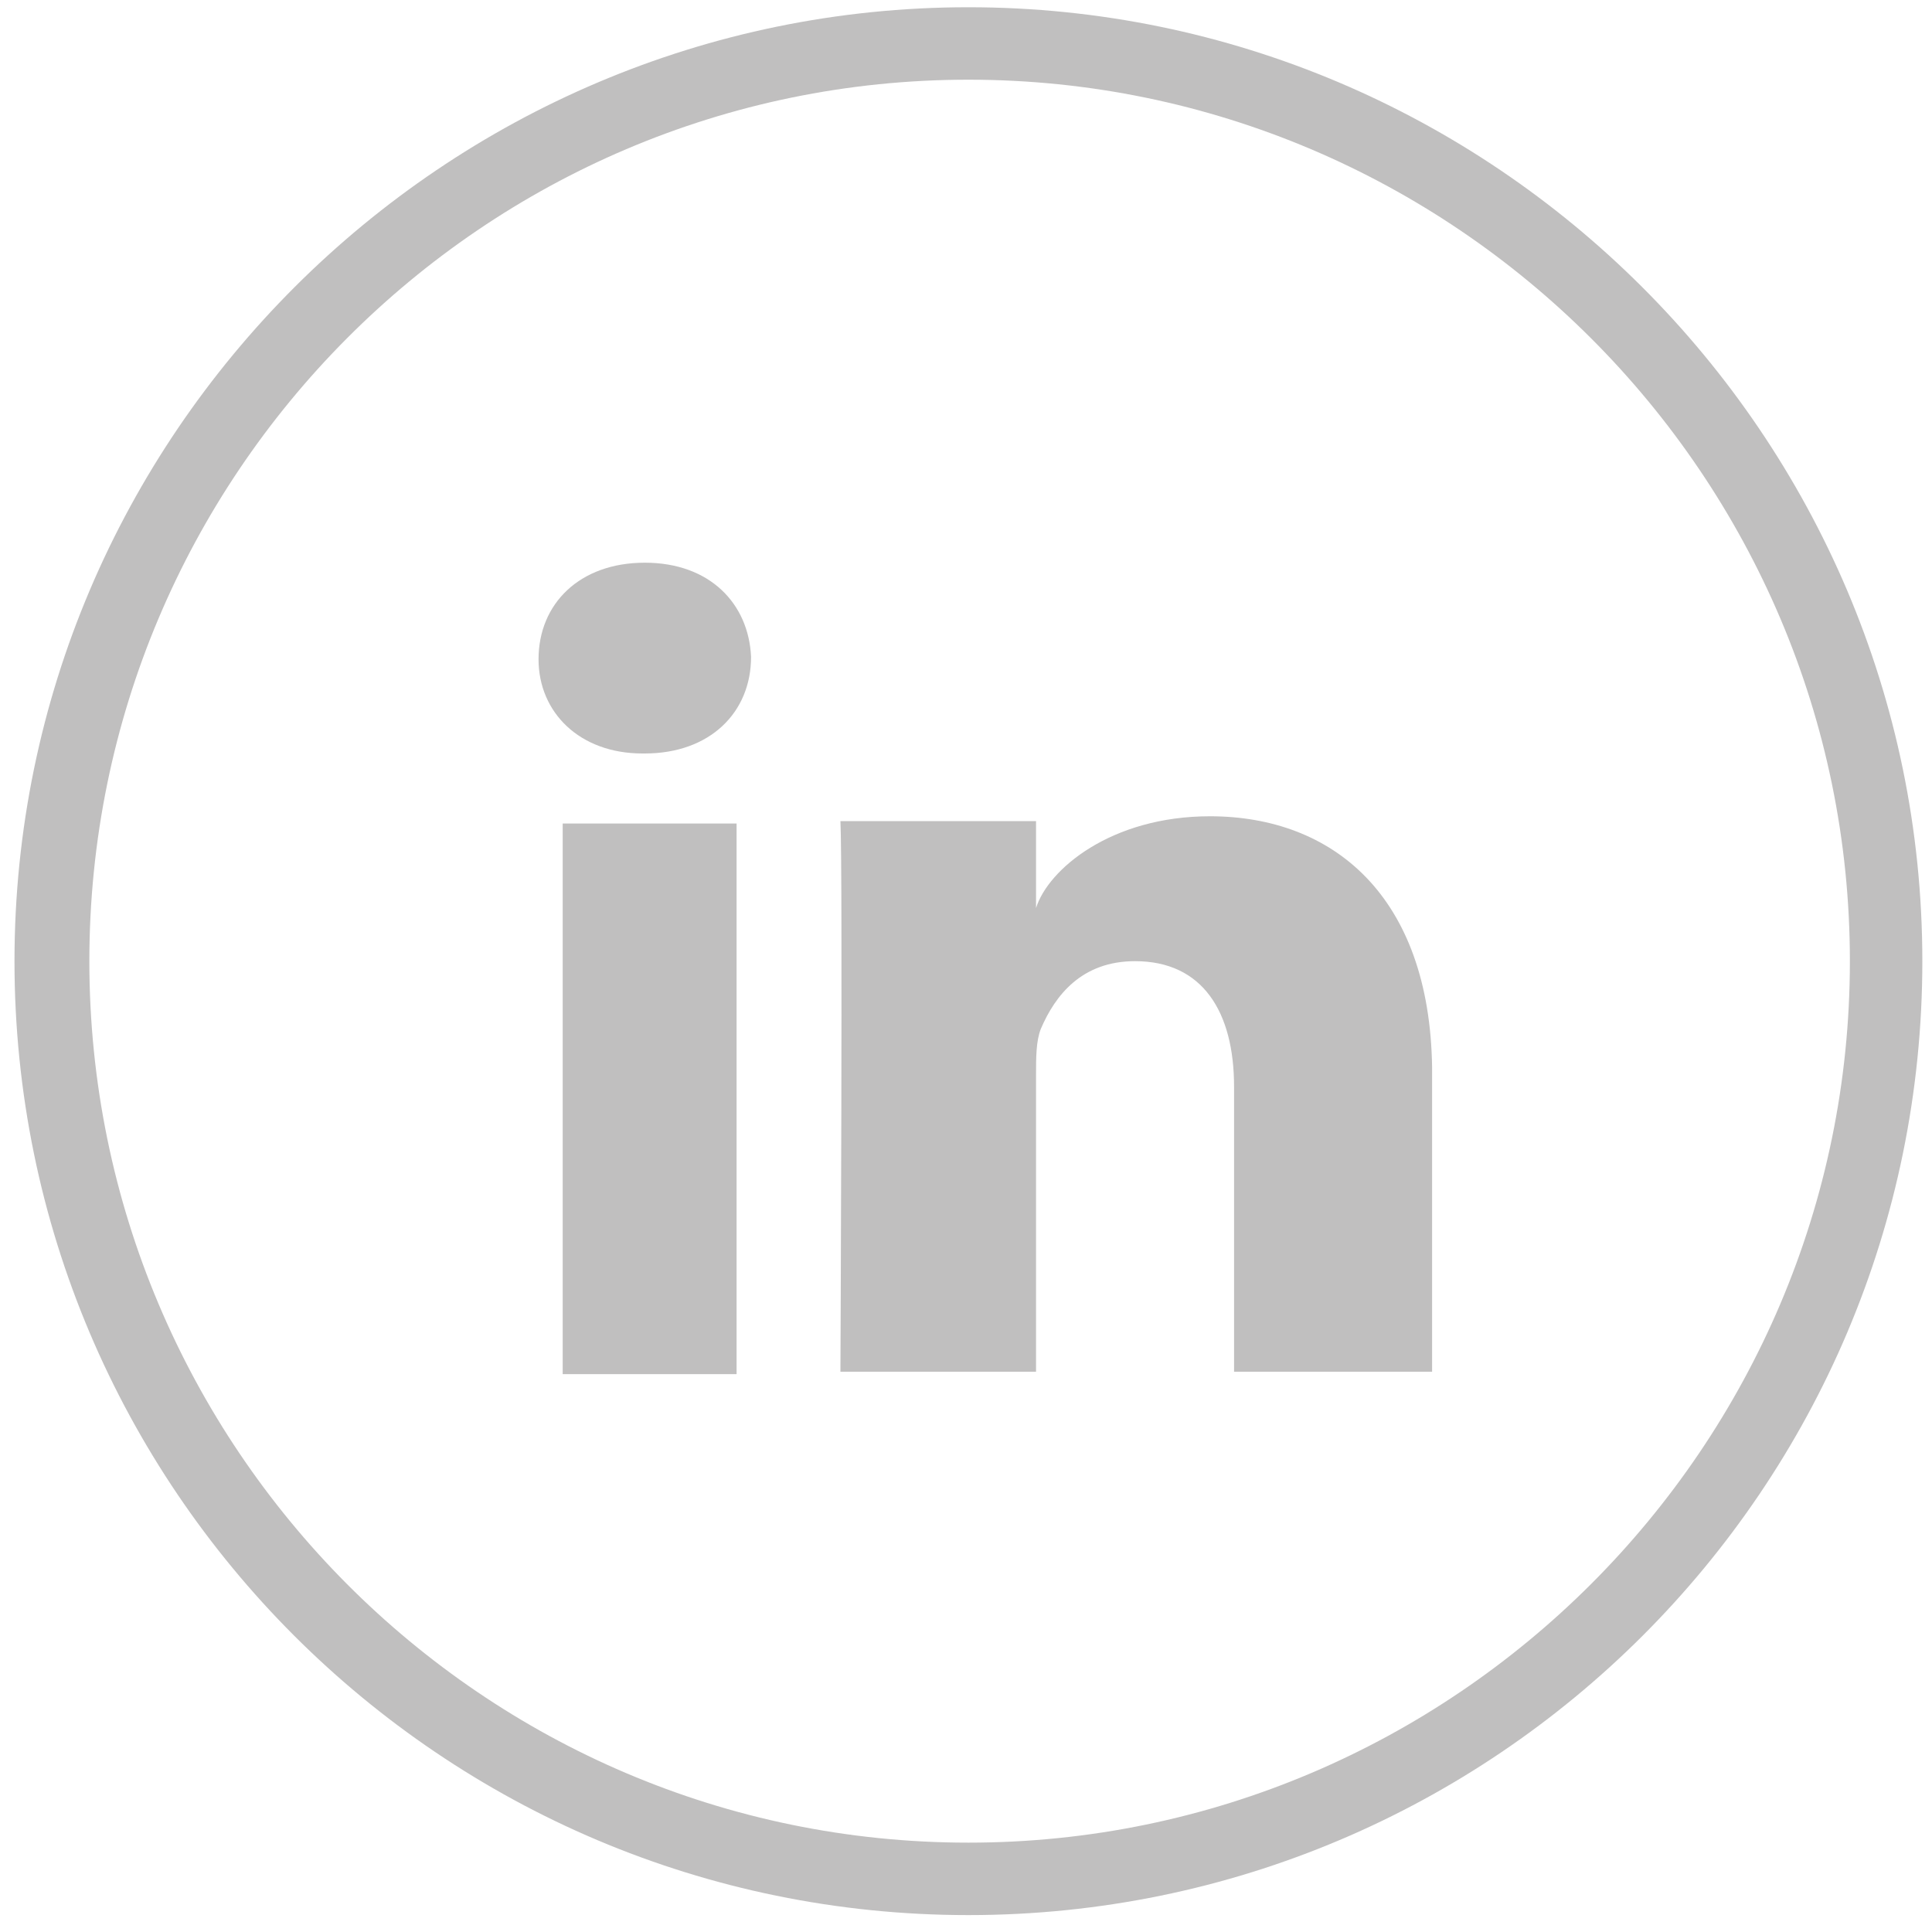 <?xml version="1.0" encoding="utf-8"?>
<!-- Generator: Adobe Illustrator 20.1.0, SVG Export Plug-In . SVG Version: 6.00 Build 0)  -->
<svg version="1.1" id="Слой_1" xmlns="http://www.w3.org/2000/svg" xmlns:xlink="http://www.w3.org/1999/xlink" x="0px" y="0px"
	 viewBox="0 0 80 80" style="enable-background:new 0 0 80 80;" xml:space="preserve">
<style type="text/css">
	.st0{fill:#C0BFBF;}
</style>
<g id="LinKeDin_2_">
	<g id="LinkedIn_1_">
		<rect x="23.3" y="34.1" class="st0" width="7.2" height="22.8"/>
		<path class="st0" d="M50.1,33.8c-4.1,0-6.7,2.2-7.2,3.8v-3.6h-8.1c0.1,1.9,0,22.8,0,22.8h8.1V44.5c0-0.7,0-1.4,0.2-1.9
			c0.6-1.4,1.7-2.8,3.9-2.8c2.8,0,4.1,2.1,4.1,5.2v11.8h8.2V44.2C59.2,37.1,55.2,33.8,50.1,33.8z"/>
		<path class="st0" d="M26.7,23.3c-2.7,0-4.4,1.7-4.4,4c0,2.2,1.7,3.9,4.3,3.9h0.1c2.7,0,4.4-1.7,4.4-4C31,25,29.4,23.3,26.7,23.3z"
			/>
	</g>
	<path class="st0" d="M40.1,79.3c-21.8,0-39.5-17.7-39.5-39.5S18.4,0.3,40.1,0.3S79.6,18,79.6,39.8S61.9,79.3,40.1,79.3z M40.1,3.3
		C20,3.3,3.7,19.7,3.7,39.8S20,76.3,40.1,76.3s36.5-16.4,36.5-36.5S60.2,3.3,40.1,3.3z"/>
</g>
</svg>
